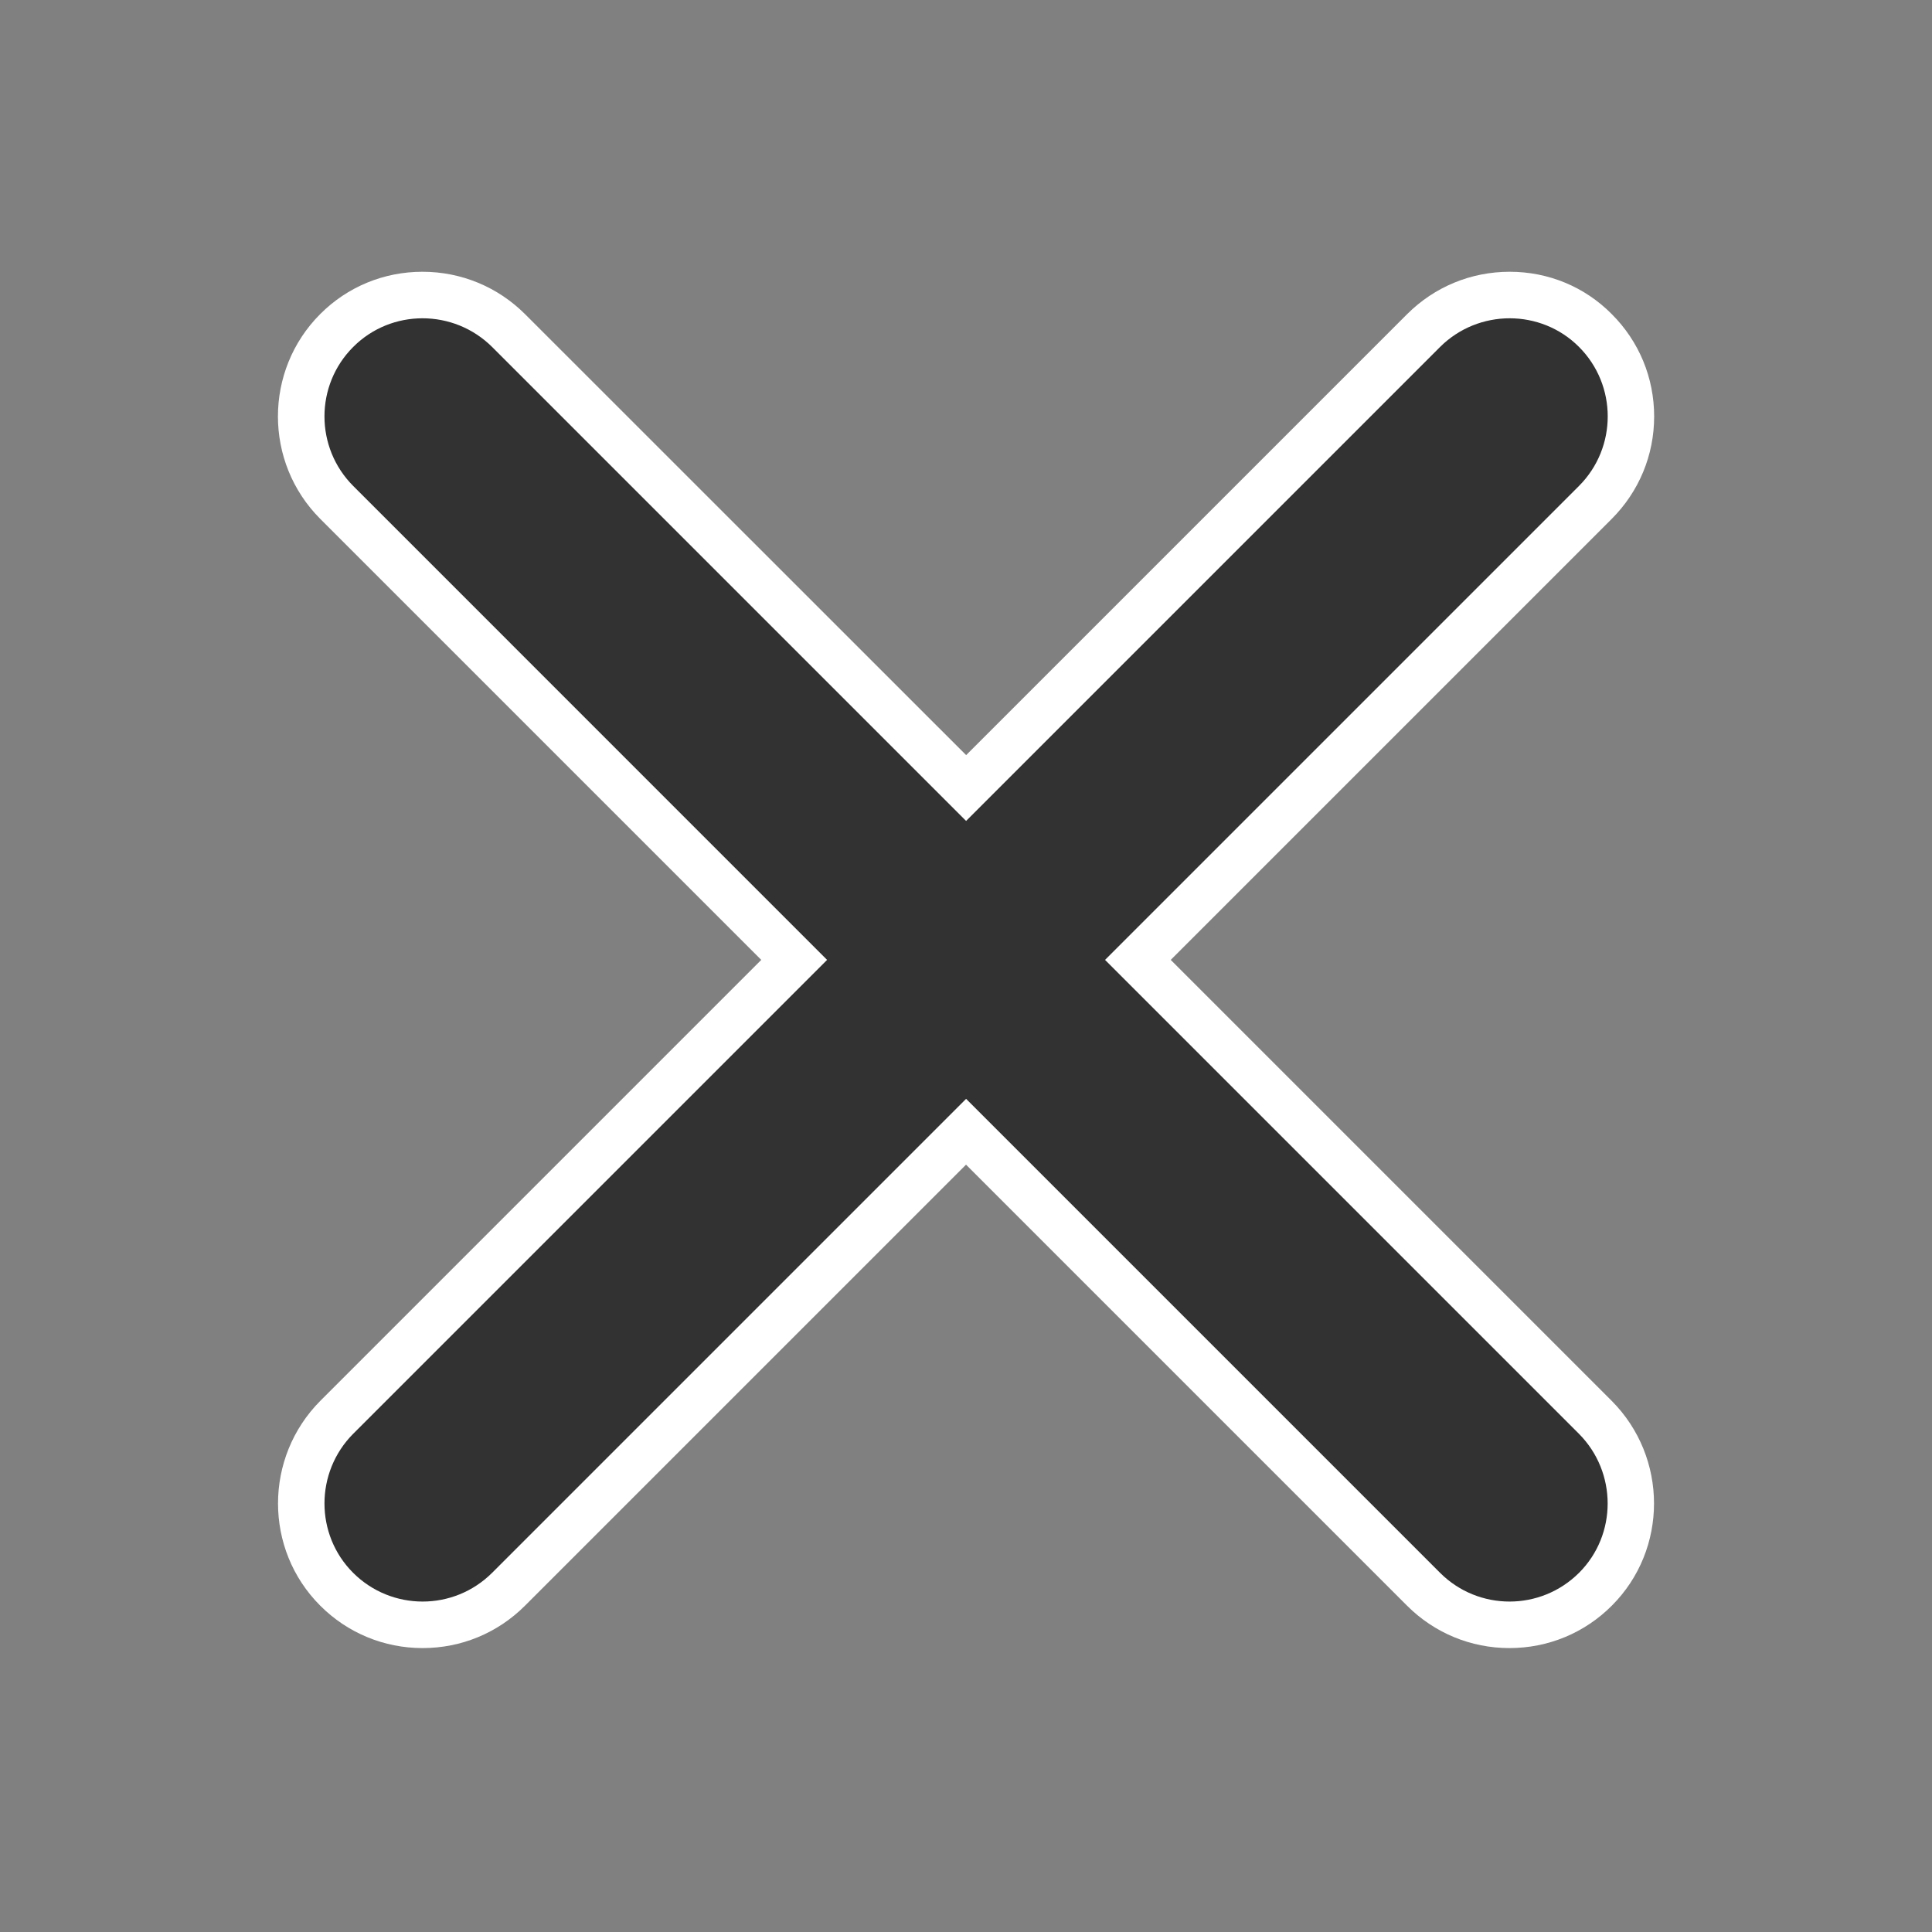 <?xml version="1.0" encoding="utf-8"?>
<!-- Generator: Adobe Illustrator 16.0.0, SVG Export Plug-In . SVG Version: 6.00 Build 0)  -->
<!DOCTYPE svg PUBLIC "-//W3C//DTD SVG 1.1//EN" "http://www.w3.org/Graphics/SVG/1.1/DTD/svg11.dtd">
<svg version="1.1" id="Layer_1" xmlns="http://www.w3.org/2000/svg" xmlns:xlink="http://www.w3.org/1999/xlink" x="0px" y="0px"
	 width="31.145px" height="31.145px" viewBox="0 -2.385 31.145 31.145" enable-background="new 0 -2.385 31.145 31.145"
	 xml:space="preserve">
<rect x="0" y="-2.385" width="31.145" height="31.145" fill="#808080" stroke="none"/>
<g>
	<path fill="#323232" d="M24.335,23.808c-0.524,0-1.017-0.204-1.387-0.573l-7.374-7.375l-7.375,7.375
		c-0.37,0.369-0.862,0.573-1.386,0.573s-1.016-0.204-1.386-0.574c-0.763-0.761-0.762-2.005,0.003-2.771l7.373-7.373L5.429,5.715
		C4.665,4.95,4.665,3.706,5.428,2.942c0.368-0.368,0.859-0.571,1.383-0.571c0.525,0,1.019,0.204,1.39,0.575l7.373,7.373l7.372-7.373
		c0.372-0.371,0.866-0.575,1.391-0.575c0.523,0,1.015,0.203,1.383,0.571c0.369,0.37,0.573,0.862,0.573,1.386
		s-0.204,1.016-0.573,1.386l-7.375,7.375l7.373,7.372c0.764,0.768,0.766,2.011,0.004,2.773
		C25.351,23.604,24.859,23.808,24.335,23.808z"/>
	<path fill="#FFFFFF" d="M24.337,2.746c0.405,0,0.811,0.154,1.117,0.461c0.618,0.618,0.618,1.623,0,2.242l-7.64,7.64l7.638,7.638
		c0.618,0.62,0.619,1.627,0.004,2.242c-0.31,0.309-0.715,0.464-1.121,0.464s-0.812-0.155-1.121-0.464l-7.64-7.64l-7.64,7.64
		c-0.31,0.309-0.715,0.464-1.121,0.464c-0.406,0-0.812-0.155-1.121-0.464c-0.616-0.615-0.615-1.622,0.003-2.242l7.638-7.638
		L5.695,5.45C5.076,4.831,5.076,3.825,5.694,3.208C6.001,2.9,6.406,2.746,6.811,2.746c0.407,0,0.814,0.155,1.125,0.465l7.638,7.638
		l7.638-7.638C23.522,2.901,23.93,2.746,24.337,2.746 M24.337,1.996c-0.625,0-1.212,0.243-1.654,0.684l-7.108,7.108L8.466,2.681
		c-0.442-0.441-1.03-0.685-1.655-0.685c-0.624,0-1.209,0.242-1.648,0.681c-0.91,0.91-0.91,2.392,0,3.303l7.109,7.109l-7.107,7.107
		C4.255,21.11,4.254,22.592,5.163,23.5c0.439,0.439,1.026,0.683,1.65,0.683c0.624,0,1.21-0.243,1.651-0.684l7.109-7.109l7.109,7.109
		c0.44,0.44,1.027,0.684,1.651,0.684s1.211-0.243,1.651-0.684c0.908-0.908,0.906-2.39-0.003-3.302l-7.108-7.108l7.109-7.109
		c0.44-0.441,0.684-1.027,0.684-1.651c0-0.625-0.243-1.211-0.684-1.651C25.546,2.238,24.961,1.996,24.337,1.996L24.337,1.996z"/>
</g>
<path fill="#FFFFFF" stroke="#323232" stroke-width="0.75" stroke-miterlimit="10" d="M19.719,19.371"/>
</svg>
